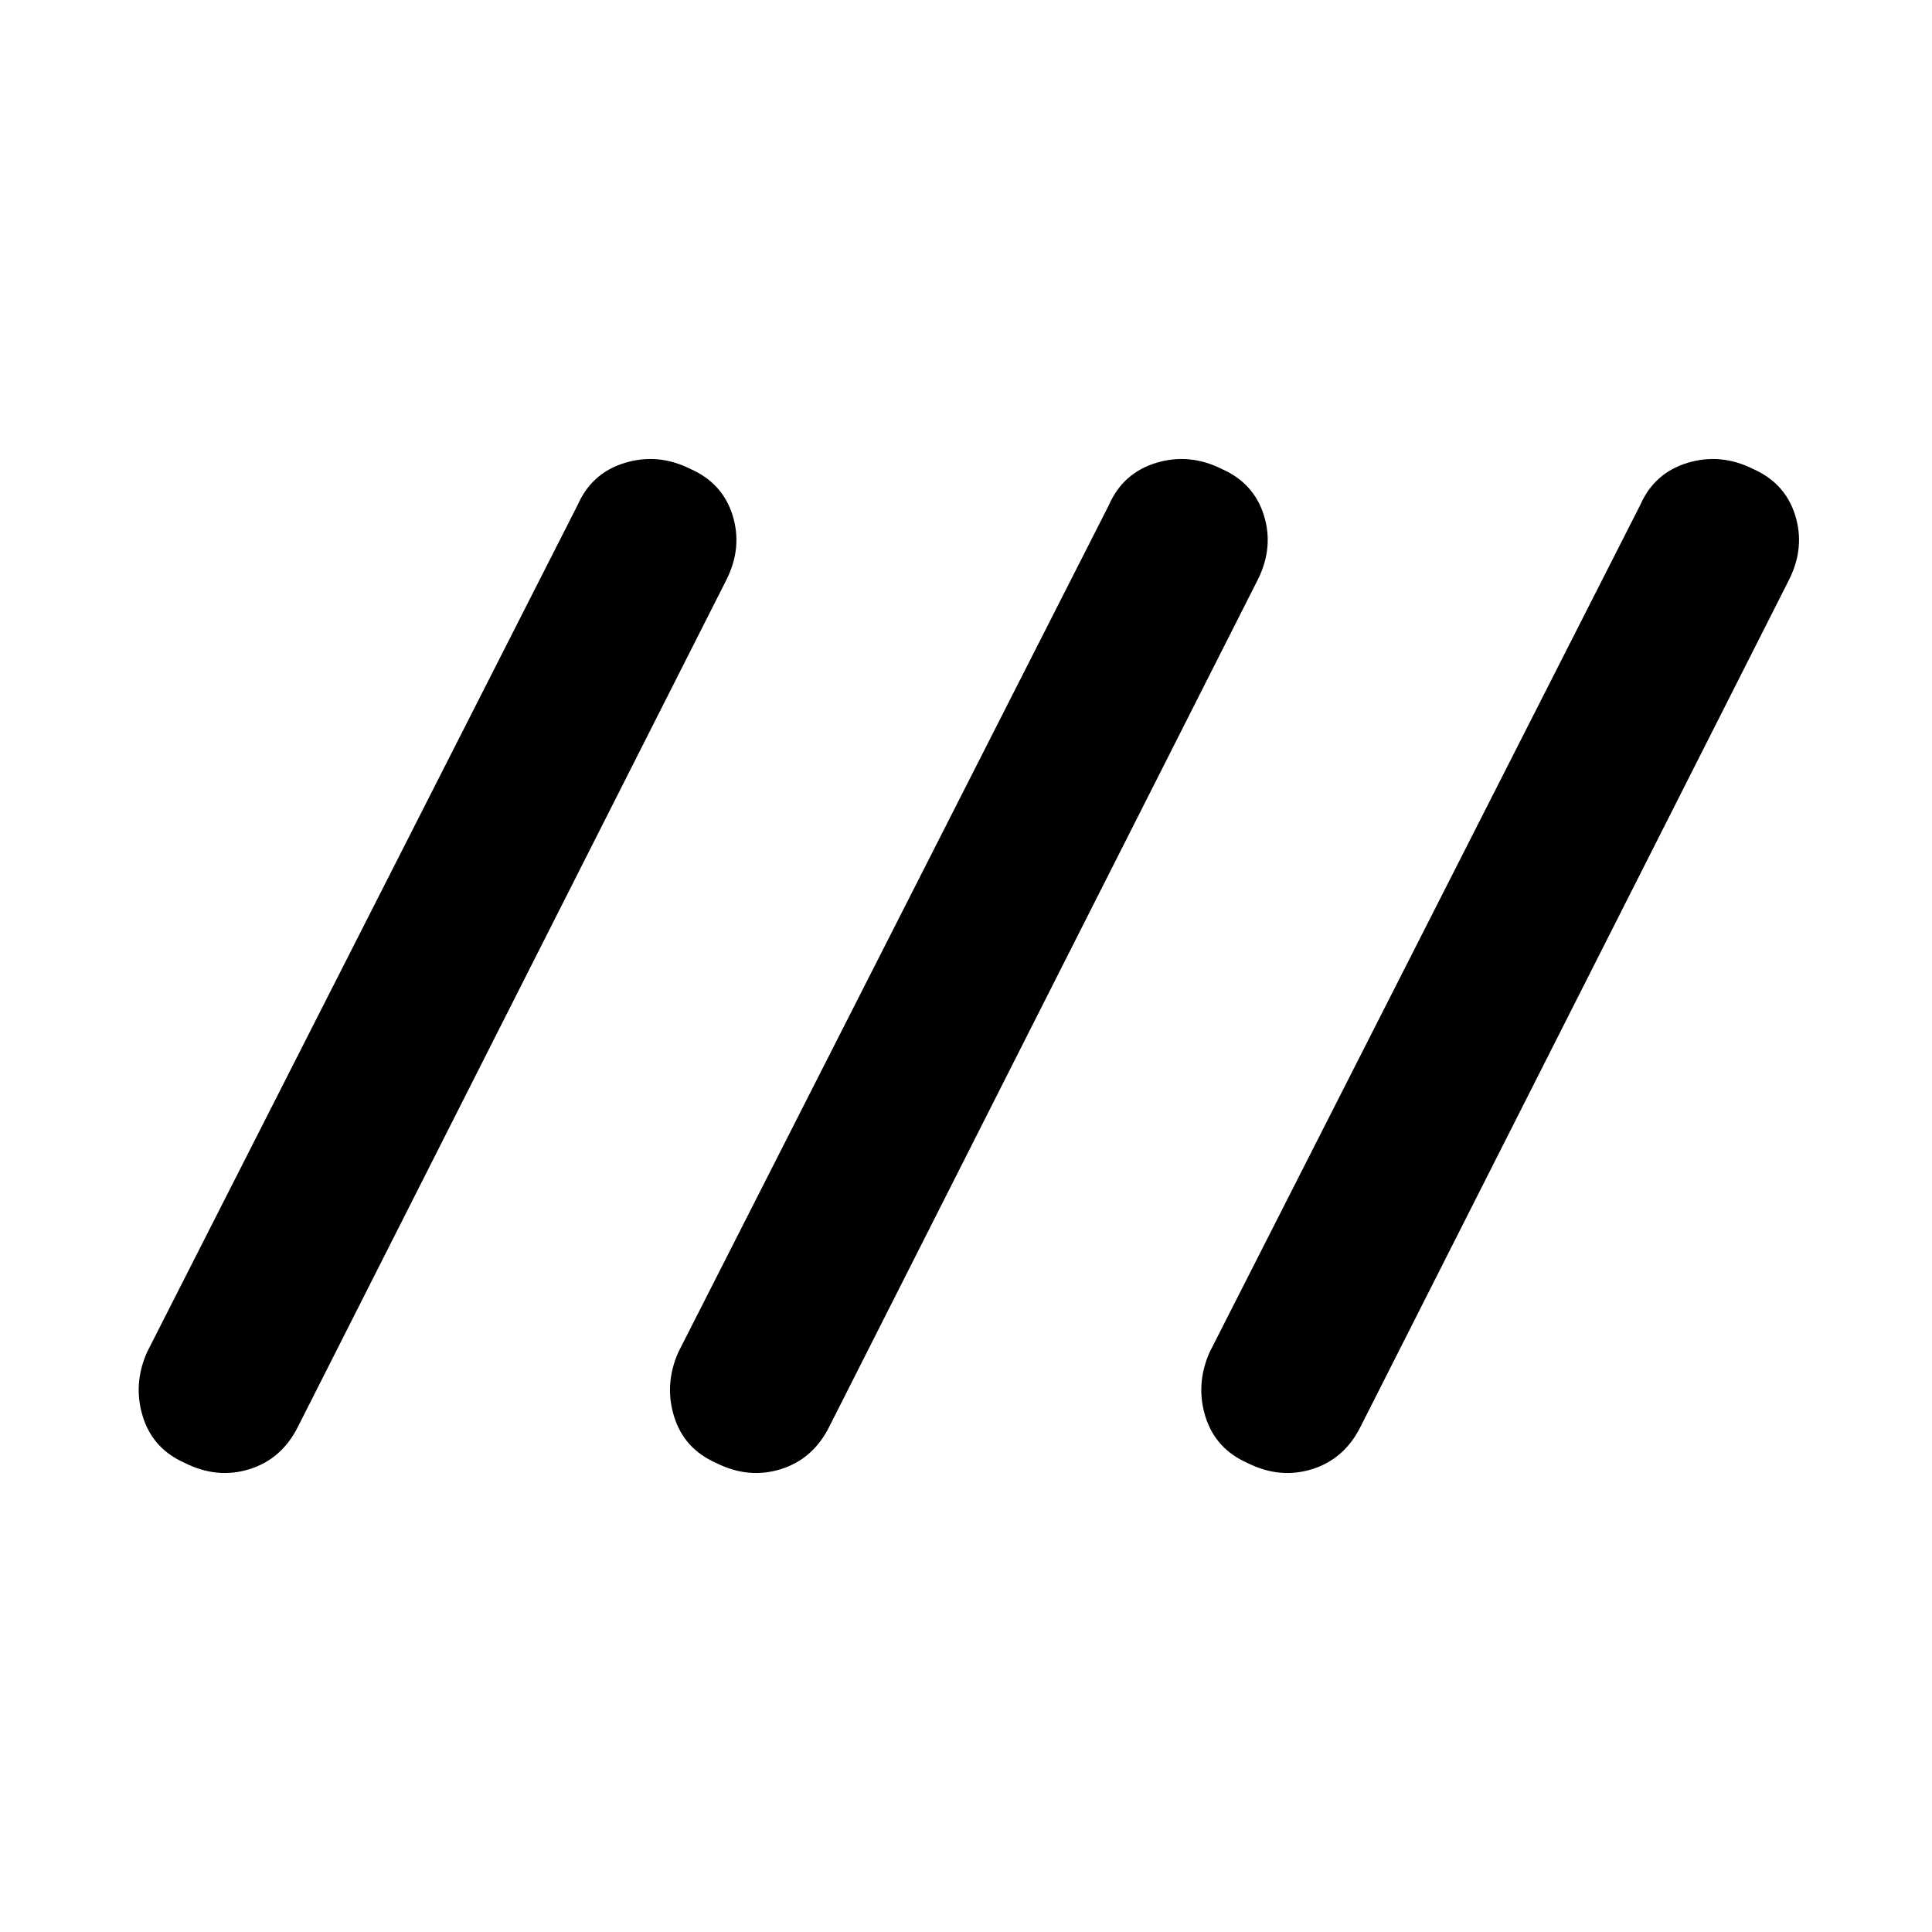 <svg xmlns="http://www.w3.org/2000/svg" height="40" width="40"><path d="M3.833 30.292q-.666-.292-.875-.959-.208-.666.084-1.333l8.916-17.542q.292-.666.98-.875.687-.208 1.354.125.666.292.875.959.208.666-.125 1.333L6.167 29.542q-.334.666-1 .875-.667.208-1.334-.125Zm11 0q-.666-.292-.875-.959-.208-.666.084-1.333l8.916-17.542q.292-.666.98-.875.687-.208 1.354.125.666.292.875.959.208.666-.125 1.333l-8.875 17.542q-.334.666-1 .875-.667.208-1.334-.125Zm11 0q-.666-.292-.875-.959-.208-.666.084-1.333l8.916-17.542q.292-.666.98-.875.687-.208 1.354.125.666.292.875.959.208.666-.125 1.333l-8.875 17.542q-.334.666-1 .875-.667.208-1.334-.125Z"/></svg>